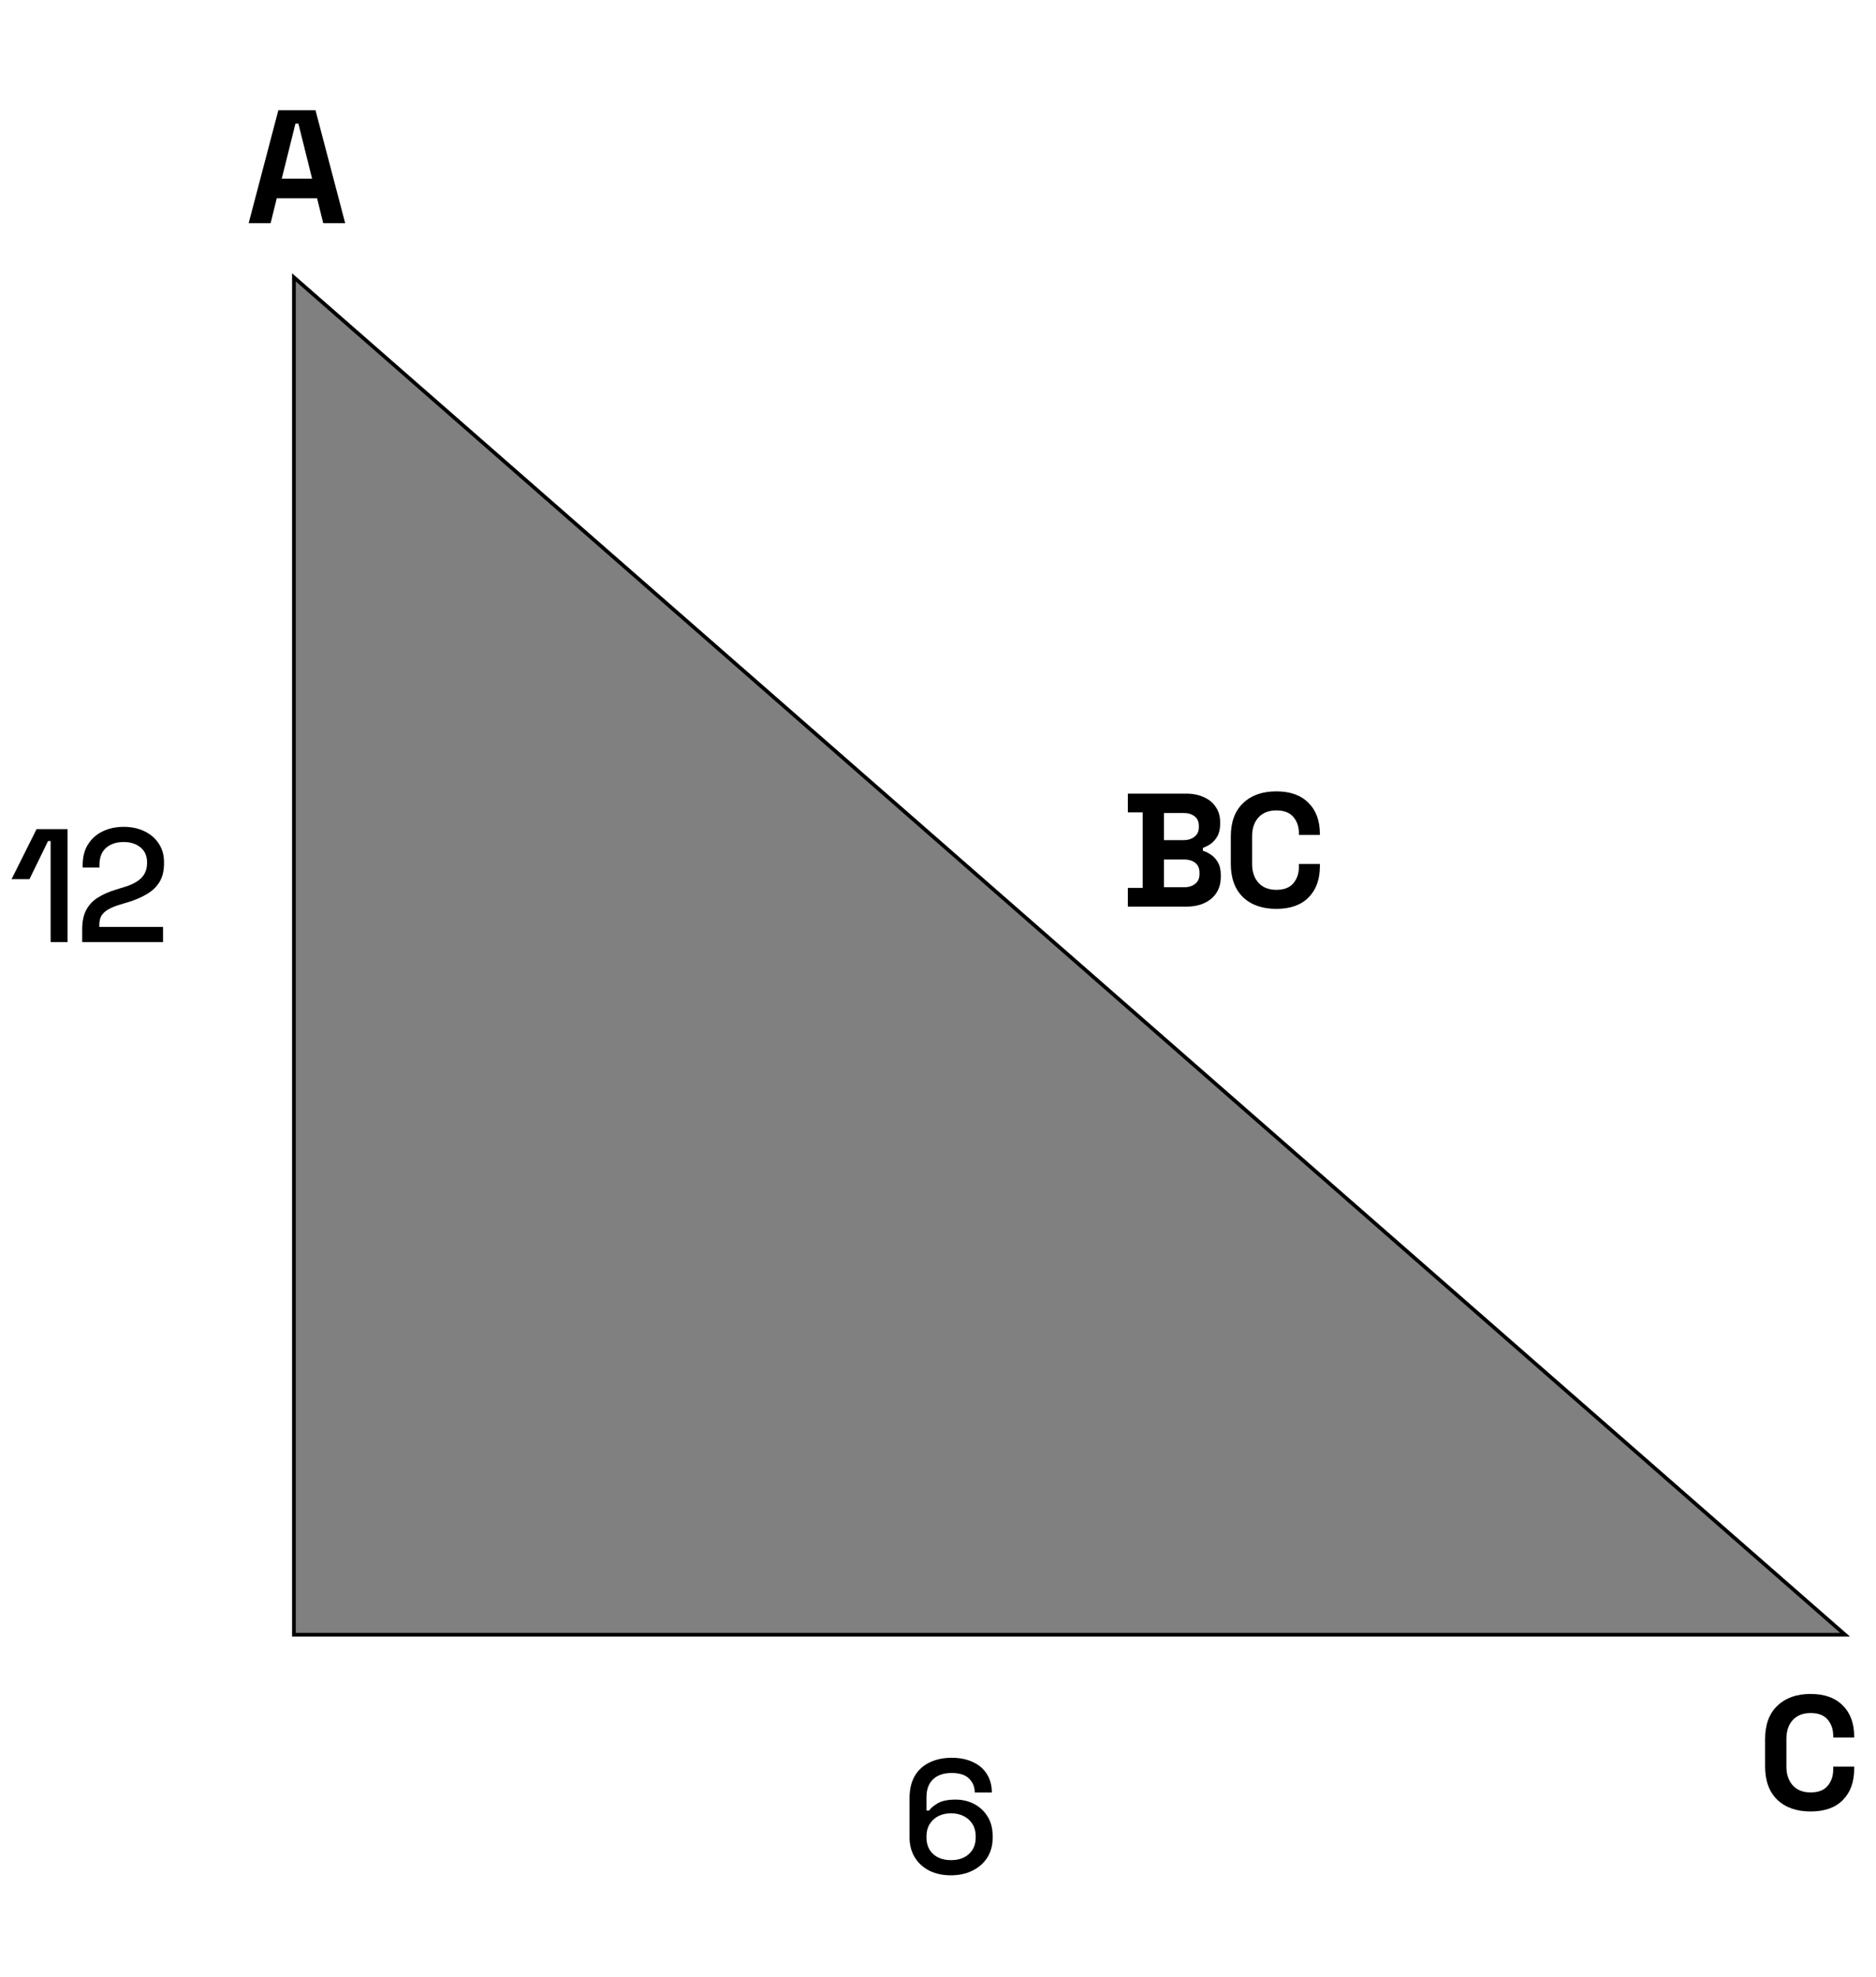 <svg width="186" height="196" viewBox="0 0 186 196" fill="none" xmlns="http://www.w3.org/2000/svg">
<path d="M182.934 162.042H29.142V27.494L182.934 162.042Z" fill="#808080" stroke="black" stroke-width="0.367"/>
<path d="M94.274 185.889C93.463 185.889 92.749 185.734 92.13 185.425C91.511 185.105 91.031 184.662 90.69 184.097C90.349 183.532 90.178 182.876 90.178 182.129V178.257C90.178 177.382 90.349 176.646 90.69 176.049C91.042 175.452 91.532 175.004 92.162 174.705C92.791 174.396 93.522 174.241 94.354 174.241C95.175 174.241 95.885 174.385 96.482 174.673C97.079 174.95 97.538 175.35 97.858 175.873C98.178 176.385 98.338 176.988 98.338 177.681H96.642C96.642 177.126 96.455 176.668 96.082 176.305C95.719 175.932 95.143 175.745 94.354 175.745C93.554 175.745 92.935 175.958 92.498 176.385C92.071 176.801 91.858 177.382 91.858 178.129V179.473H92.114C92.295 179.217 92.588 178.972 92.994 178.737C93.41 178.502 93.996 178.385 94.754 178.385C95.415 178.385 96.023 178.529 96.578 178.817C97.132 179.105 97.575 179.516 97.906 180.049C98.247 180.582 98.418 181.228 98.418 181.985V182.177C98.418 182.913 98.242 183.564 97.89 184.129C97.538 184.684 97.047 185.116 96.418 185.425C95.799 185.734 95.085 185.889 94.274 185.889ZM94.29 184.385C95.037 184.385 95.629 184.182 96.066 183.777C96.514 183.372 96.738 182.828 96.738 182.145V182.017C96.738 181.558 96.636 181.164 96.434 180.833C96.231 180.492 95.943 180.225 95.57 180.033C95.207 179.841 94.781 179.745 94.29 179.745C93.81 179.745 93.383 179.841 93.01 180.033C92.647 180.225 92.365 180.492 92.162 180.833C91.959 181.164 91.858 181.558 91.858 182.017V182.145C91.858 182.828 92.076 183.372 92.514 183.777C92.962 184.182 93.554 184.385 94.29 184.385Z" fill="black"/>
<path d="M5.019 93.385V83.369H4.763L2.923 87.145H1.147L3.627 82.185H6.699V93.385H5.019ZM8.149 93.385V92.121C8.149 91.342 8.282 90.702 8.549 90.201C8.815 89.7 9.194 89.294 9.685 88.985C10.186 88.665 10.789 88.398 11.493 88.185L12.469 87.881C12.906 87.742 13.279 87.572 13.589 87.369C13.909 87.166 14.154 86.916 14.325 86.617C14.495 86.308 14.581 85.95 14.581 85.545V85.481C14.581 84.852 14.367 84.361 13.941 84.009C13.514 83.646 12.954 83.465 12.261 83.465C11.546 83.465 10.965 83.657 10.517 84.041C10.079 84.425 9.861 84.99 9.861 85.737V85.993H8.197V85.753C8.197 84.942 8.373 84.26 8.725 83.705C9.077 83.14 9.562 82.708 10.181 82.409C10.799 82.11 11.493 81.961 12.261 81.961C13.029 81.961 13.711 82.105 14.309 82.393C14.917 82.681 15.391 83.086 15.733 83.609C16.085 84.132 16.261 84.745 16.261 85.449V85.593C16.261 86.318 16.117 86.921 15.829 87.401C15.541 87.881 15.141 88.276 14.629 88.585C14.127 88.894 13.546 89.156 12.885 89.369L11.941 89.657C11.439 89.806 11.034 89.972 10.725 90.153C10.426 90.324 10.202 90.532 10.053 90.777C9.914 91.022 9.845 91.337 9.845 91.721V91.881H16.165V93.385H8.149Z" fill="black"/>
<path d="M24.655 22.121L27.599 10.921H31.279L34.223 22.121H32.047L31.439 19.657H27.439L26.831 22.121H24.655ZM27.935 17.705H30.943L29.583 12.249H29.295L27.935 17.705Z" fill="black"/>
<path d="M111.822 89.868V88.012H113.294V80.524H111.822V78.668H117.582C118.265 78.668 118.857 78.785 119.358 79.02C119.87 79.244 120.265 79.569 120.542 79.996C120.83 80.412 120.974 80.913 120.974 81.5V81.66C120.974 82.172 120.878 82.593 120.686 82.924C120.494 83.244 120.265 83.495 119.998 83.676C119.742 83.847 119.497 83.969 119.262 84.044V84.332C119.497 84.396 119.753 84.519 120.03 84.7C120.308 84.871 120.542 85.121 120.734 85.452C120.937 85.783 121.038 86.215 121.038 86.748V86.908C121.038 87.527 120.894 88.06 120.606 88.508C120.318 88.945 119.918 89.281 119.406 89.516C118.905 89.751 118.318 89.868 117.646 89.868H111.822ZM115.406 87.948H117.39C117.849 87.948 118.217 87.836 118.494 87.612C118.782 87.388 118.926 87.068 118.926 86.652V86.492C118.926 86.076 118.788 85.756 118.51 85.532C118.233 85.308 117.86 85.196 117.39 85.196H115.406V87.948ZM115.406 83.276H117.358C117.796 83.276 118.153 83.164 118.43 82.94C118.718 82.716 118.862 82.407 118.862 82.012V81.852C118.862 81.447 118.724 81.137 118.446 80.924C118.169 80.7 117.806 80.588 117.358 80.588H115.406V83.276ZM126.543 90.092C125.157 90.092 124.058 89.708 123.247 88.94C122.437 88.161 122.031 87.052 122.031 85.612V82.924C122.031 81.484 122.437 80.38 123.247 79.612C124.058 78.833 125.157 78.444 126.543 78.444C127.919 78.444 128.981 78.823 129.727 79.58C130.485 80.327 130.863 81.356 130.863 82.668V82.764H128.783V82.604C128.783 81.943 128.597 81.399 128.223 80.972C127.861 80.545 127.301 80.332 126.543 80.332C125.797 80.332 125.21 80.561 124.783 81.02C124.357 81.479 124.143 82.103 124.143 82.892V85.644C124.143 86.423 124.357 87.047 124.783 87.516C125.21 87.975 125.797 88.204 126.543 88.204C127.301 88.204 127.861 87.991 128.223 87.564C128.597 87.127 128.783 86.583 128.783 85.932V85.644H130.863V85.868C130.863 87.18 130.485 88.215 129.727 88.972C128.981 89.719 127.919 90.092 126.543 90.092Z" fill="black"/>
<path d="M179.517 179.562C178.13 179.562 177.031 179.178 176.221 178.41C175.41 177.631 175.005 176.522 175.005 175.082V172.394C175.005 170.954 175.41 169.85 176.221 169.082C177.031 168.303 178.13 167.914 179.517 167.914C180.893 167.914 181.954 168.293 182.701 169.05C183.458 169.797 183.837 170.826 183.837 172.138V172.234H181.757V172.074C181.757 171.413 181.57 170.869 181.197 170.442C180.834 170.015 180.274 169.802 179.517 169.802C178.77 169.802 178.183 170.031 177.757 170.49C177.33 170.949 177.117 171.573 177.117 172.362V175.114C177.117 175.893 177.33 176.517 177.757 176.986C178.183 177.445 178.77 177.674 179.517 177.674C180.274 177.674 180.834 177.461 181.197 177.034C181.57 176.597 181.757 176.053 181.757 175.402V175.114H183.837V175.338C183.837 176.65 183.458 177.685 182.701 178.442C181.954 179.189 180.893 179.562 179.517 179.562Z" fill="black"/>
</svg>
